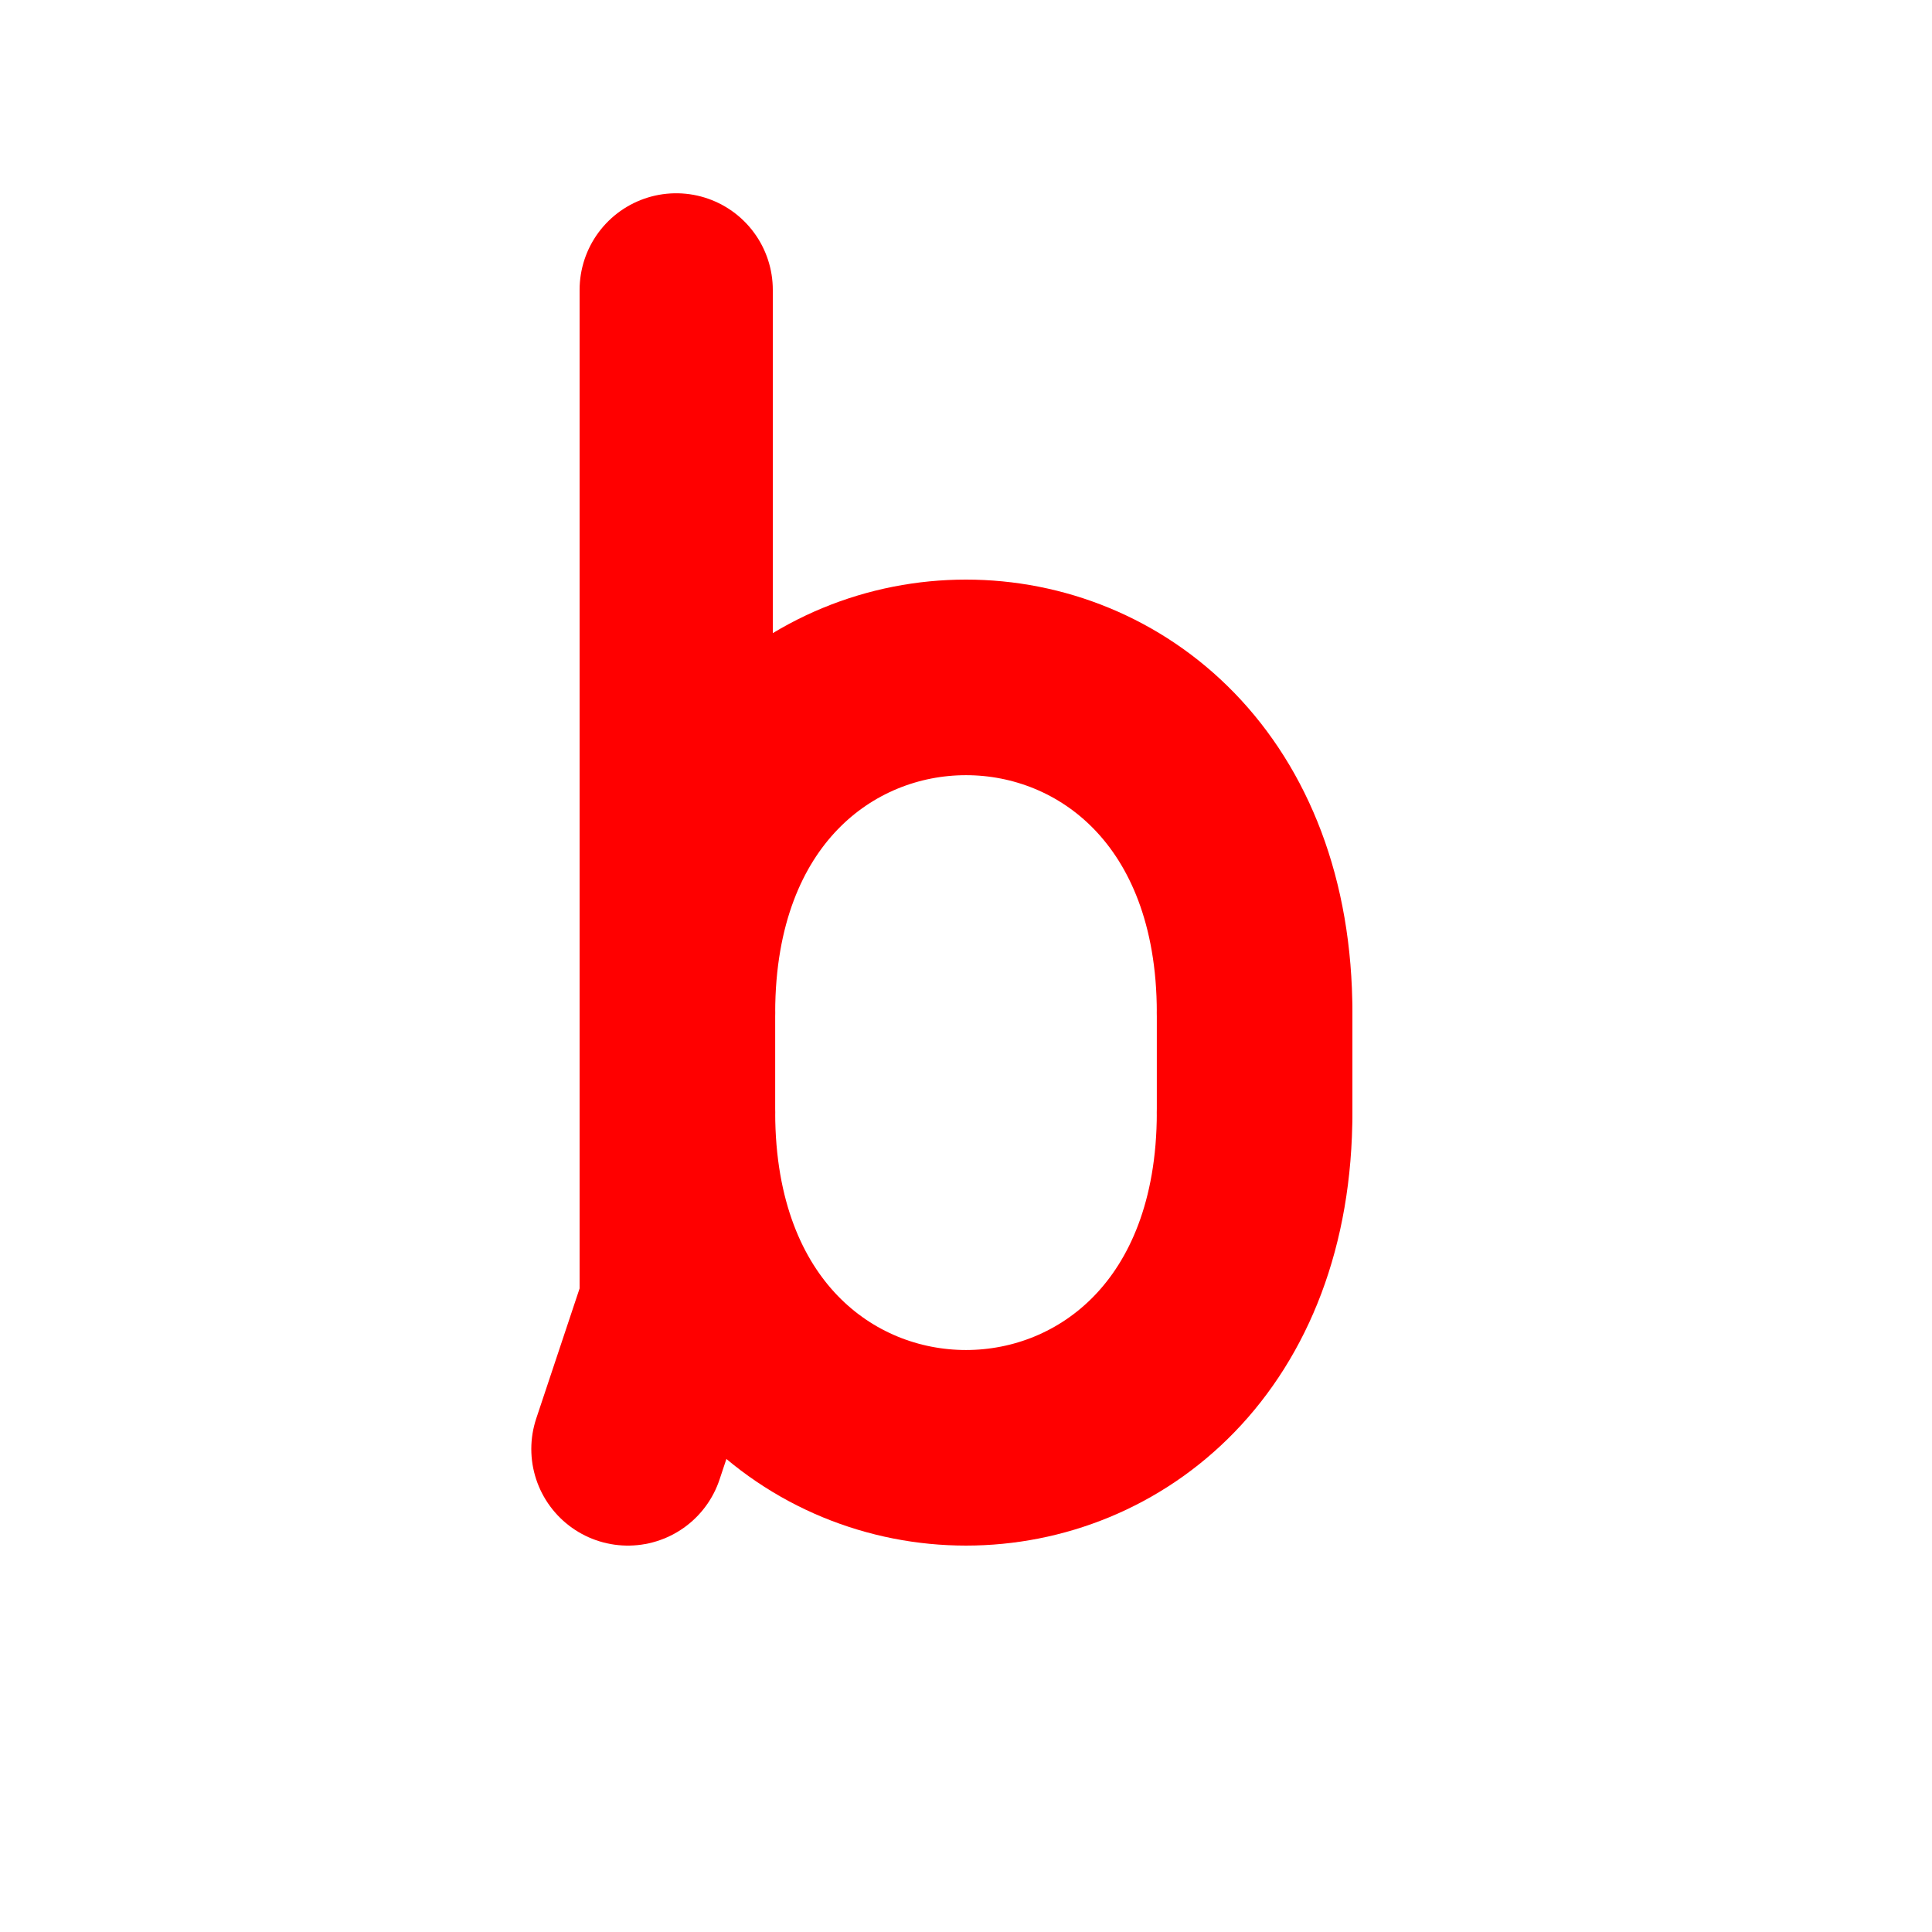 <?xml version="1.0" encoding="UTF-8" standalone="no"?>
<!-- Created with Inkscape (http://www.inkscape.org/) -->

<svg
   xmlns:dc="http://purl.org/dc/elements/1.1/"
   xmlns:cc="http://creativecommons.org/ns#"
   xmlns:rdf="http://www.w3.org/1999/02/22-rdf-syntax-ns#"
   xmlns:svg="http://www.w3.org/2000/svg"
   xmlns="http://www.w3.org/2000/svg"
   xmlns:sodipodi="http://sodipodi.sourceforge.net/DTD/sodipodi-0.dtd"
   xmlns:inkscape="http://www.inkscape.org/namespaces/inkscape"
   width="1000"
   height="1000"
   id="svg3785"
   version="1.1"
   inkscape:version="0.48.3.1 r9886"
   sodipodi:docname="b-proto.svg">
  <defs
     id="defs5498" />
  <sodipodi:namedview
     inkscape:window-height="744"
     inkscape:window-width="1317"
     inkscape:pageshadow="2"
     inkscape:pageopacity="0.0"
     borderopacity="1.0"
     bordercolor="#666666"
     pagecolor="#ffffff"
     id="base"
     showgrid="true"
     showguides="true"
     inkscape:guide-bbox="true"
     inkscape:zoom="0.908"
     inkscape:cx="496.34638"
     inkscape:cy="349.02465"
     inkscape:window-x="49"
     inkscape:window-y="24"
     inkscape:current-layer="g3954"
     inkscape:window-maximized="1">
    <sodipodi:guide
       orientation="horizontal"
       position="200"
       id="guide5596" />
    <inkscape:grid
       empspacing="4"
       visible="true"
       enabled="true"
       snapvisiblegridlinesonly="true"
       spacingx="25px"
       spacingy="25px"
       type="xygrid"
       id="grid3792" />
  </sodipodi:namedview>
  <g
     inkscape:label="Layer 1"
     inkscape:groupmode="layer"
     id="layer1">
    <g
       transform="translate(-25,-1127.362)"
       id="g3954"
       style="stroke-width:100;stroke-miterlimit:4;stroke-dasharray:none">
      <path
         style="fill:none;stroke:#ff0000;stroke-width:101.234;stroke-linecap:round;stroke-linejoin:round;stroke-miterlimit:4;stroke-opacity:1;stroke-dasharray:none"
         d="m 375.617,1651.635 c 0,-231.541 298.766,-231.541 298.766,0"
         id="path2989"
         inkscape:connector-curvature="0"
         sodipodi:nodetypes="cc" />
      <path
         style="fill:none;stroke:#ff0000;stroke-width:101.234;stroke-linecap:round;stroke-linejoin:round;stroke-miterlimit:4;stroke-opacity:1;stroke-dasharray:none"
         d="m 674.383,1703.089 c 0,231.541 -298.766,231.541 -298.766,0"
         id="path2989-3"
         inkscape:connector-curvature="0"
         sodipodi:nodetypes="cc" />
      <path
         style="fill:none;stroke:#ff0000;stroke-width:101.234;stroke-linecap:round;stroke-linejoin:round;stroke-miterlimit:4;stroke-opacity:1;stroke-dasharray:none"
         d="m 375.617,1651.635 0,51.454"
         id="path3009"
         inkscape:connector-curvature="0" />
      <path
         style="fill:none;stroke:#ff0000;stroke-width:101.234;stroke-linecap:round;stroke-linejoin:round;stroke-miterlimit:4;stroke-opacity:1;stroke-dasharray:none"
         d="m 674.383,1651.635 0,51.454"
         id="path3011"
         inkscape:connector-curvature="0" />
      <path
         style="fill:none;stroke:#ff0000;stroke-width:100;stroke-linecap:round;stroke-linejoin:miter;stroke-miterlimit:4;stroke-opacity:1;stroke-dasharray:none"
         d="m 325,749.962 25,-75 L 350,150"
         id="path2990"
         inkscape:connector-curvature="0"
         transform="translate(25,1127.4)"
         sodipodi:nodetypes="ccc" />
    </g>
  </g>
</svg>
